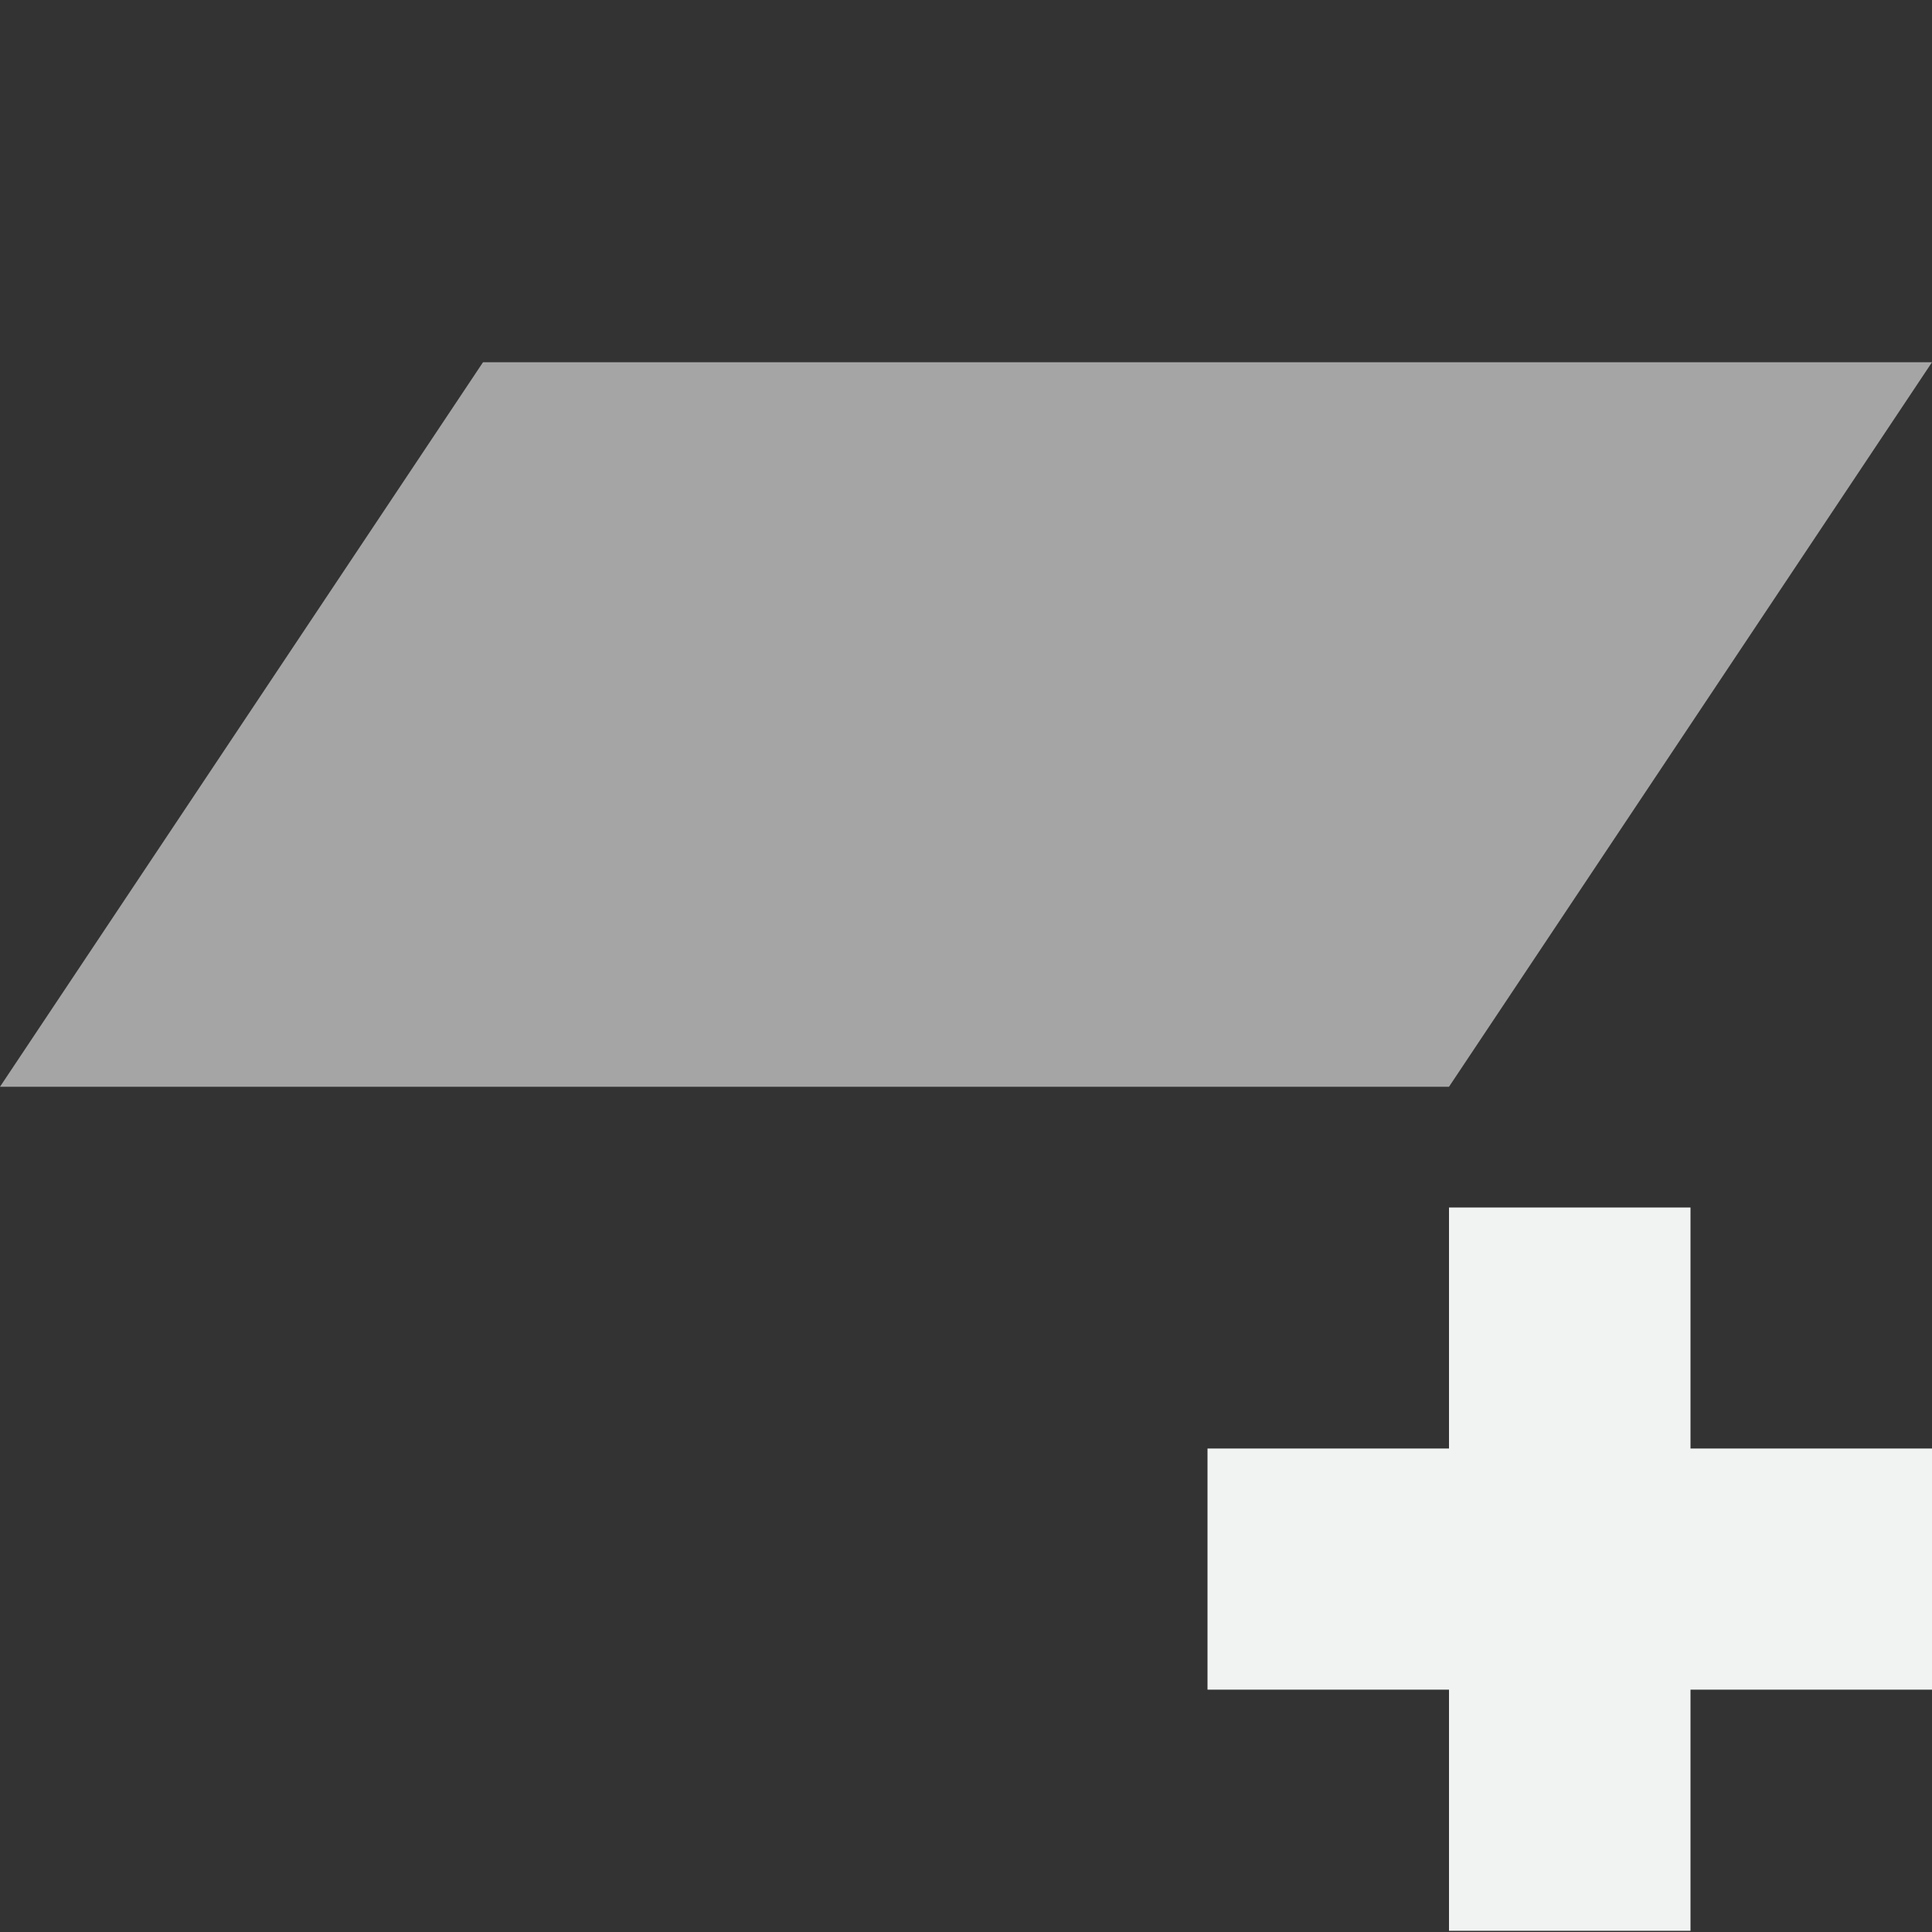 <?xml version="1.0" encoding="UTF-8"?>
<svg version="1.1" viewBox="0 0 16 16" width="256" height="256" xmlns="http://www.w3.org/2000/svg">
<rect x="0" y="0" width="16" height="16" fill="#333333" stroke="none"/>
<path d="m4 3-4 6h12l4-6z" style="fill:#f1f2f2;opacity:.6;stroke-width:1.003"/>
<path d="m12 10v1.996h-2v1.997h2v1.997h2v-1.997h2v-1.997h-2v-1.996z" style="fill:#f1f2f2"/>
</svg>
